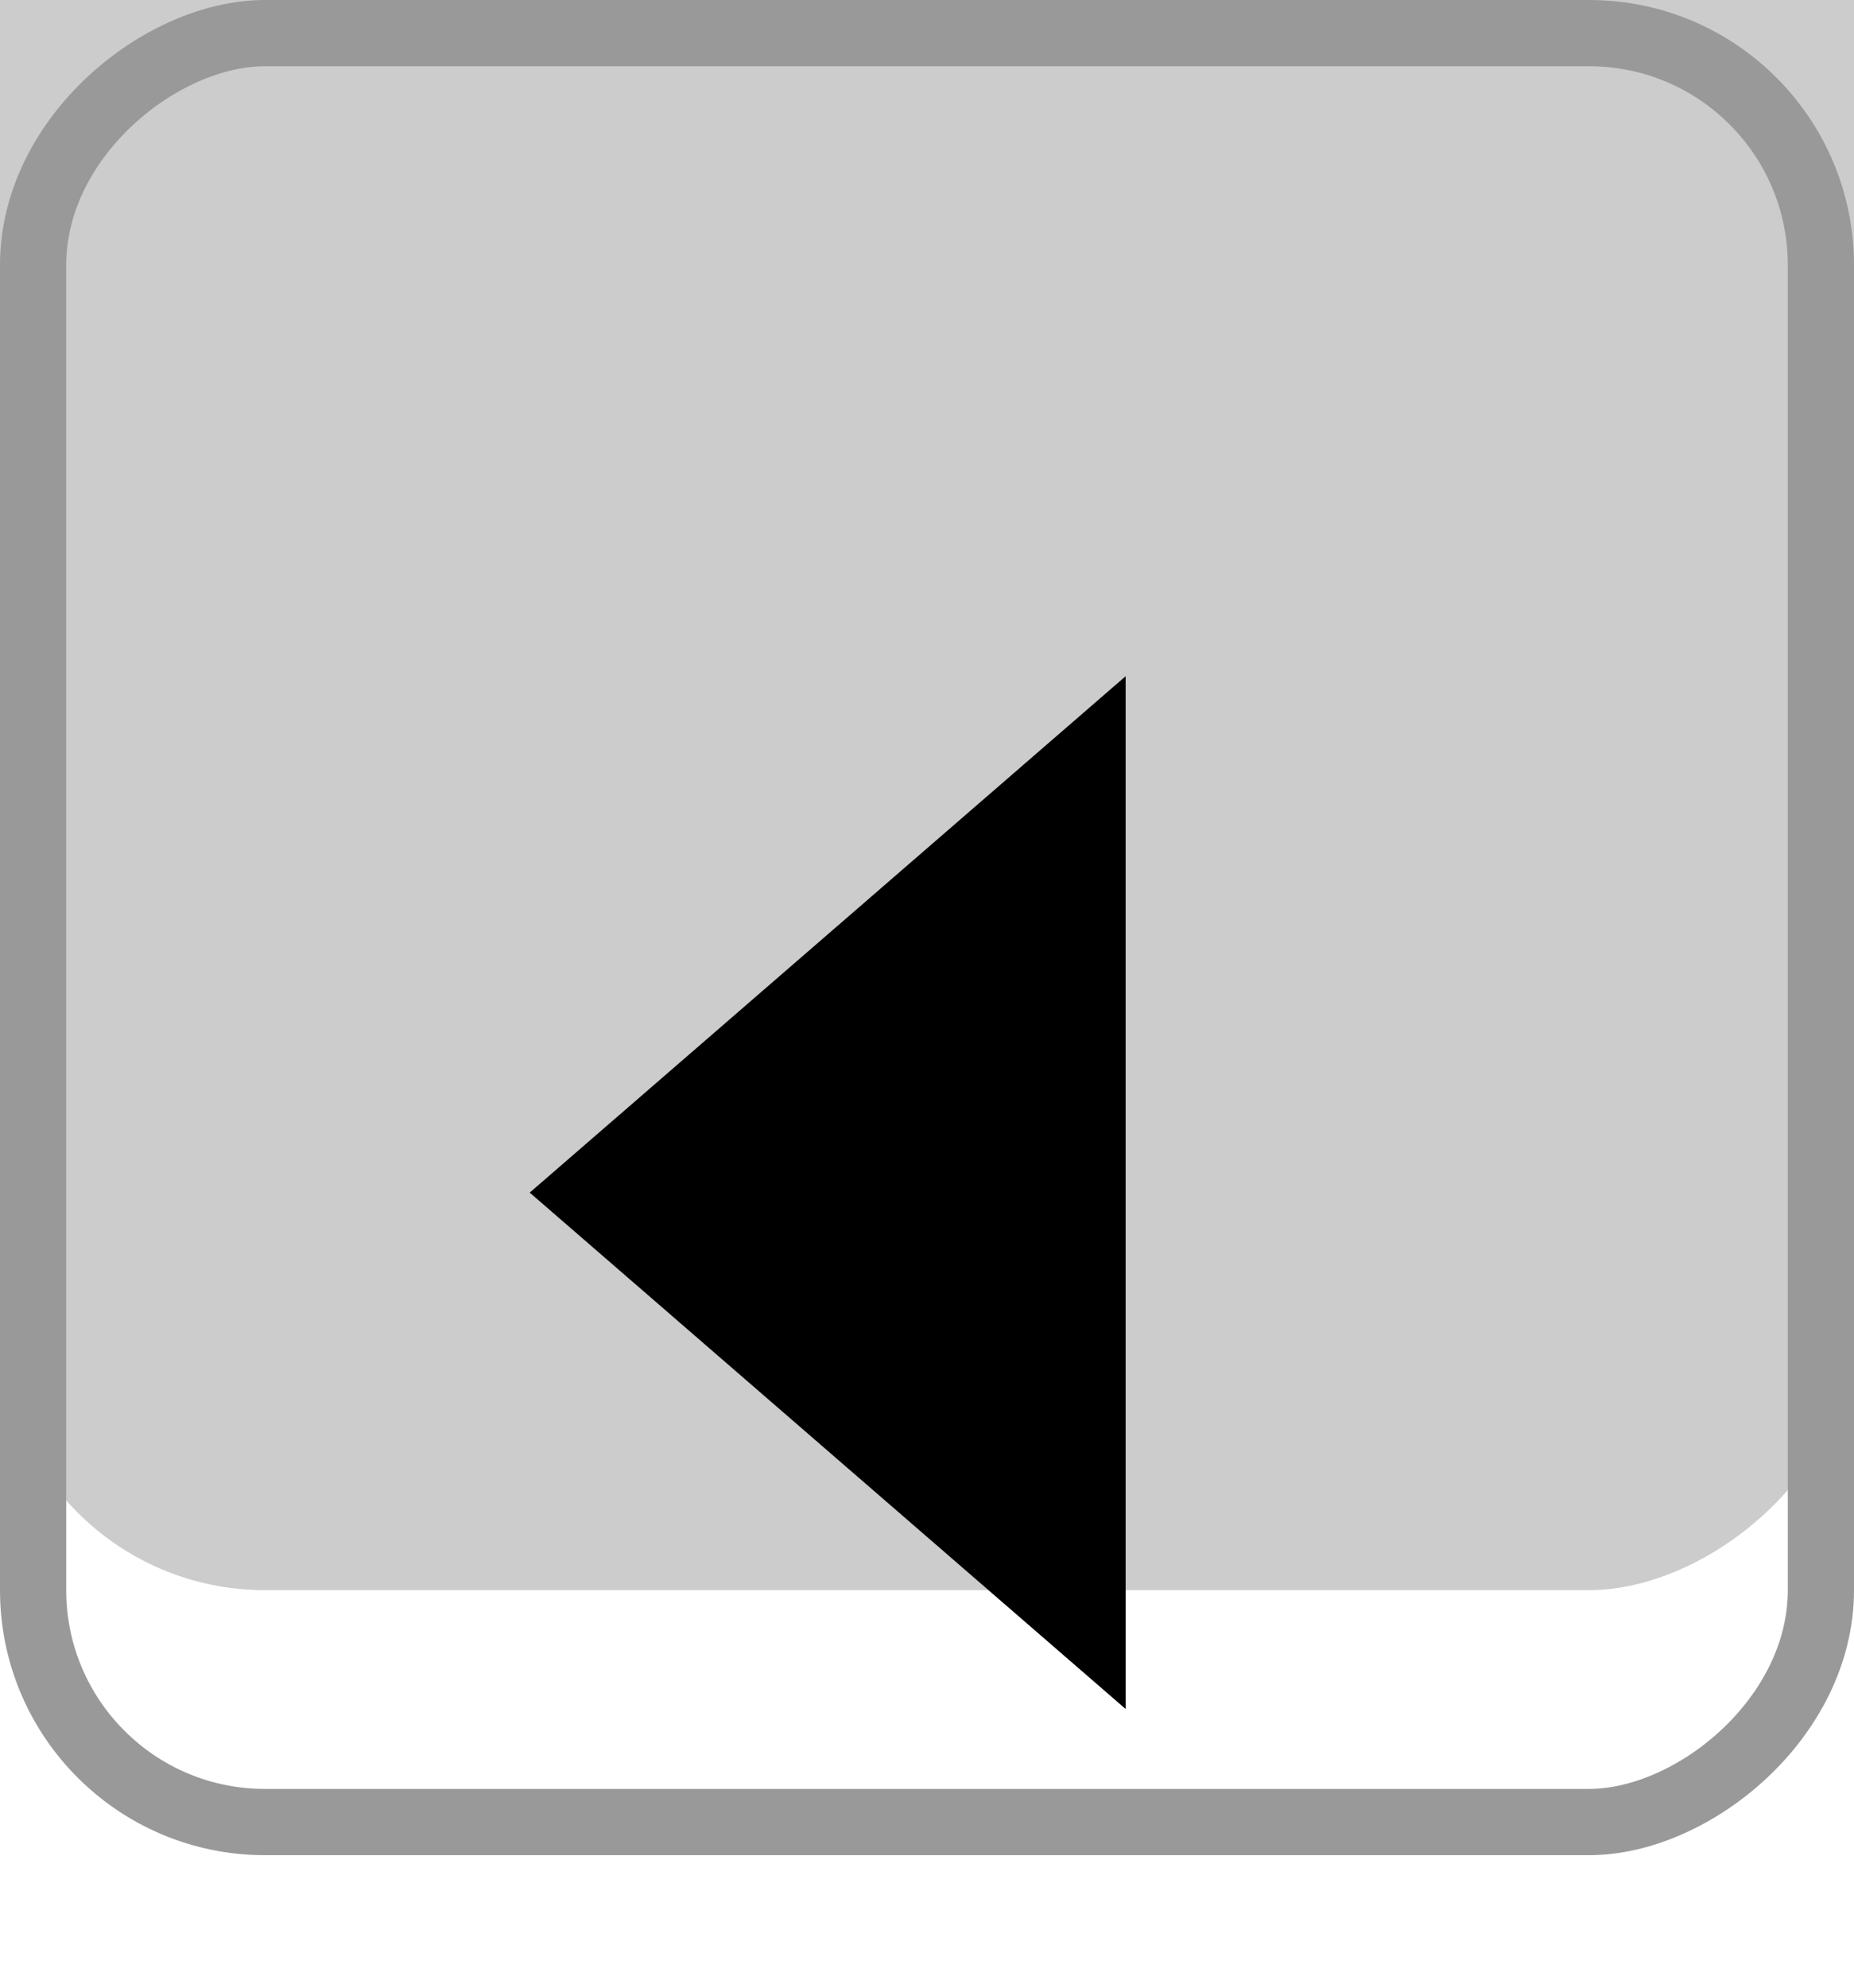 <svg width="28" height="30" viewBox="0 0 28 30" fill="none" xmlns="http://www.w3.org/2000/svg">
<g filter="url(#filter0_i_987_17941)">
<rect x="28" width="28" height="28" rx="4" transform="rotate(90 28 0)" fill="#CCCCCC"/>
</g>
<rect x="27.5" y="0.5" width="27" height="27" rx="3.5" transform="rotate(90 27.5 0.5)" stroke="#999999"/>
<g filter="url(#filter1_d_987_17941)">
<path d="M8 14L17 6.206L17 21.794L8 14Z" fill="black"/>
</g>
<defs>
<filter id="filter0_i_987_17941" x="0" y="-4" width="28" height="32" filterUnits="userSpaceOnUse" color-interpolation-filters="sRGB">
<feFlood flood-opacity="0" result="BackgroundImageFix"/>
<feBlend mode="normal" in="SourceGraphic" in2="BackgroundImageFix" result="shape"/>
<feColorMatrix in="SourceAlpha" type="matrix" values="0 0 0 0 0 0 0 0 0 0 0 0 0 0 0 0 0 0 127 0" result="hardAlpha"/>
<feOffset dy="-4"/>
<feGaussianBlur stdDeviation="2"/>
<feComposite in2="hardAlpha" operator="arithmetic" k2="-1" k3="1"/>
<feColorMatrix type="matrix" values="0 0 0 0 0 0 0 0 0 0 0 0 0 0 0 0 0 0 0.25 0"/>
<feBlend mode="normal" in2="shape" result="effect1_innerShadow_987_17941"/>
</filter>
<filter id="filter1_d_987_17941" x="4" y="6.206" width="17" height="23.588" filterUnits="userSpaceOnUse" color-interpolation-filters="sRGB">
<feFlood flood-opacity="0" result="BackgroundImageFix"/>
<feColorMatrix in="SourceAlpha" type="matrix" values="0 0 0 0 0 0 0 0 0 0 0 0 0 0 0 0 0 0 127 0" result="hardAlpha"/>
<feOffset dy="4"/>
<feGaussianBlur stdDeviation="2"/>
<feComposite in2="hardAlpha" operator="out"/>
<feColorMatrix type="matrix" values="0 0 0 0 0 0 0 0 0 0 0 0 0 0 0 0 0 0 0.25 0"/>
<feBlend mode="normal" in2="BackgroundImageFix" result="effect1_dropShadow_987_17941"/>
<feBlend mode="normal" in="SourceGraphic" in2="effect1_dropShadow_987_17941" result="shape"/>
</filter>
</defs>
</svg>

